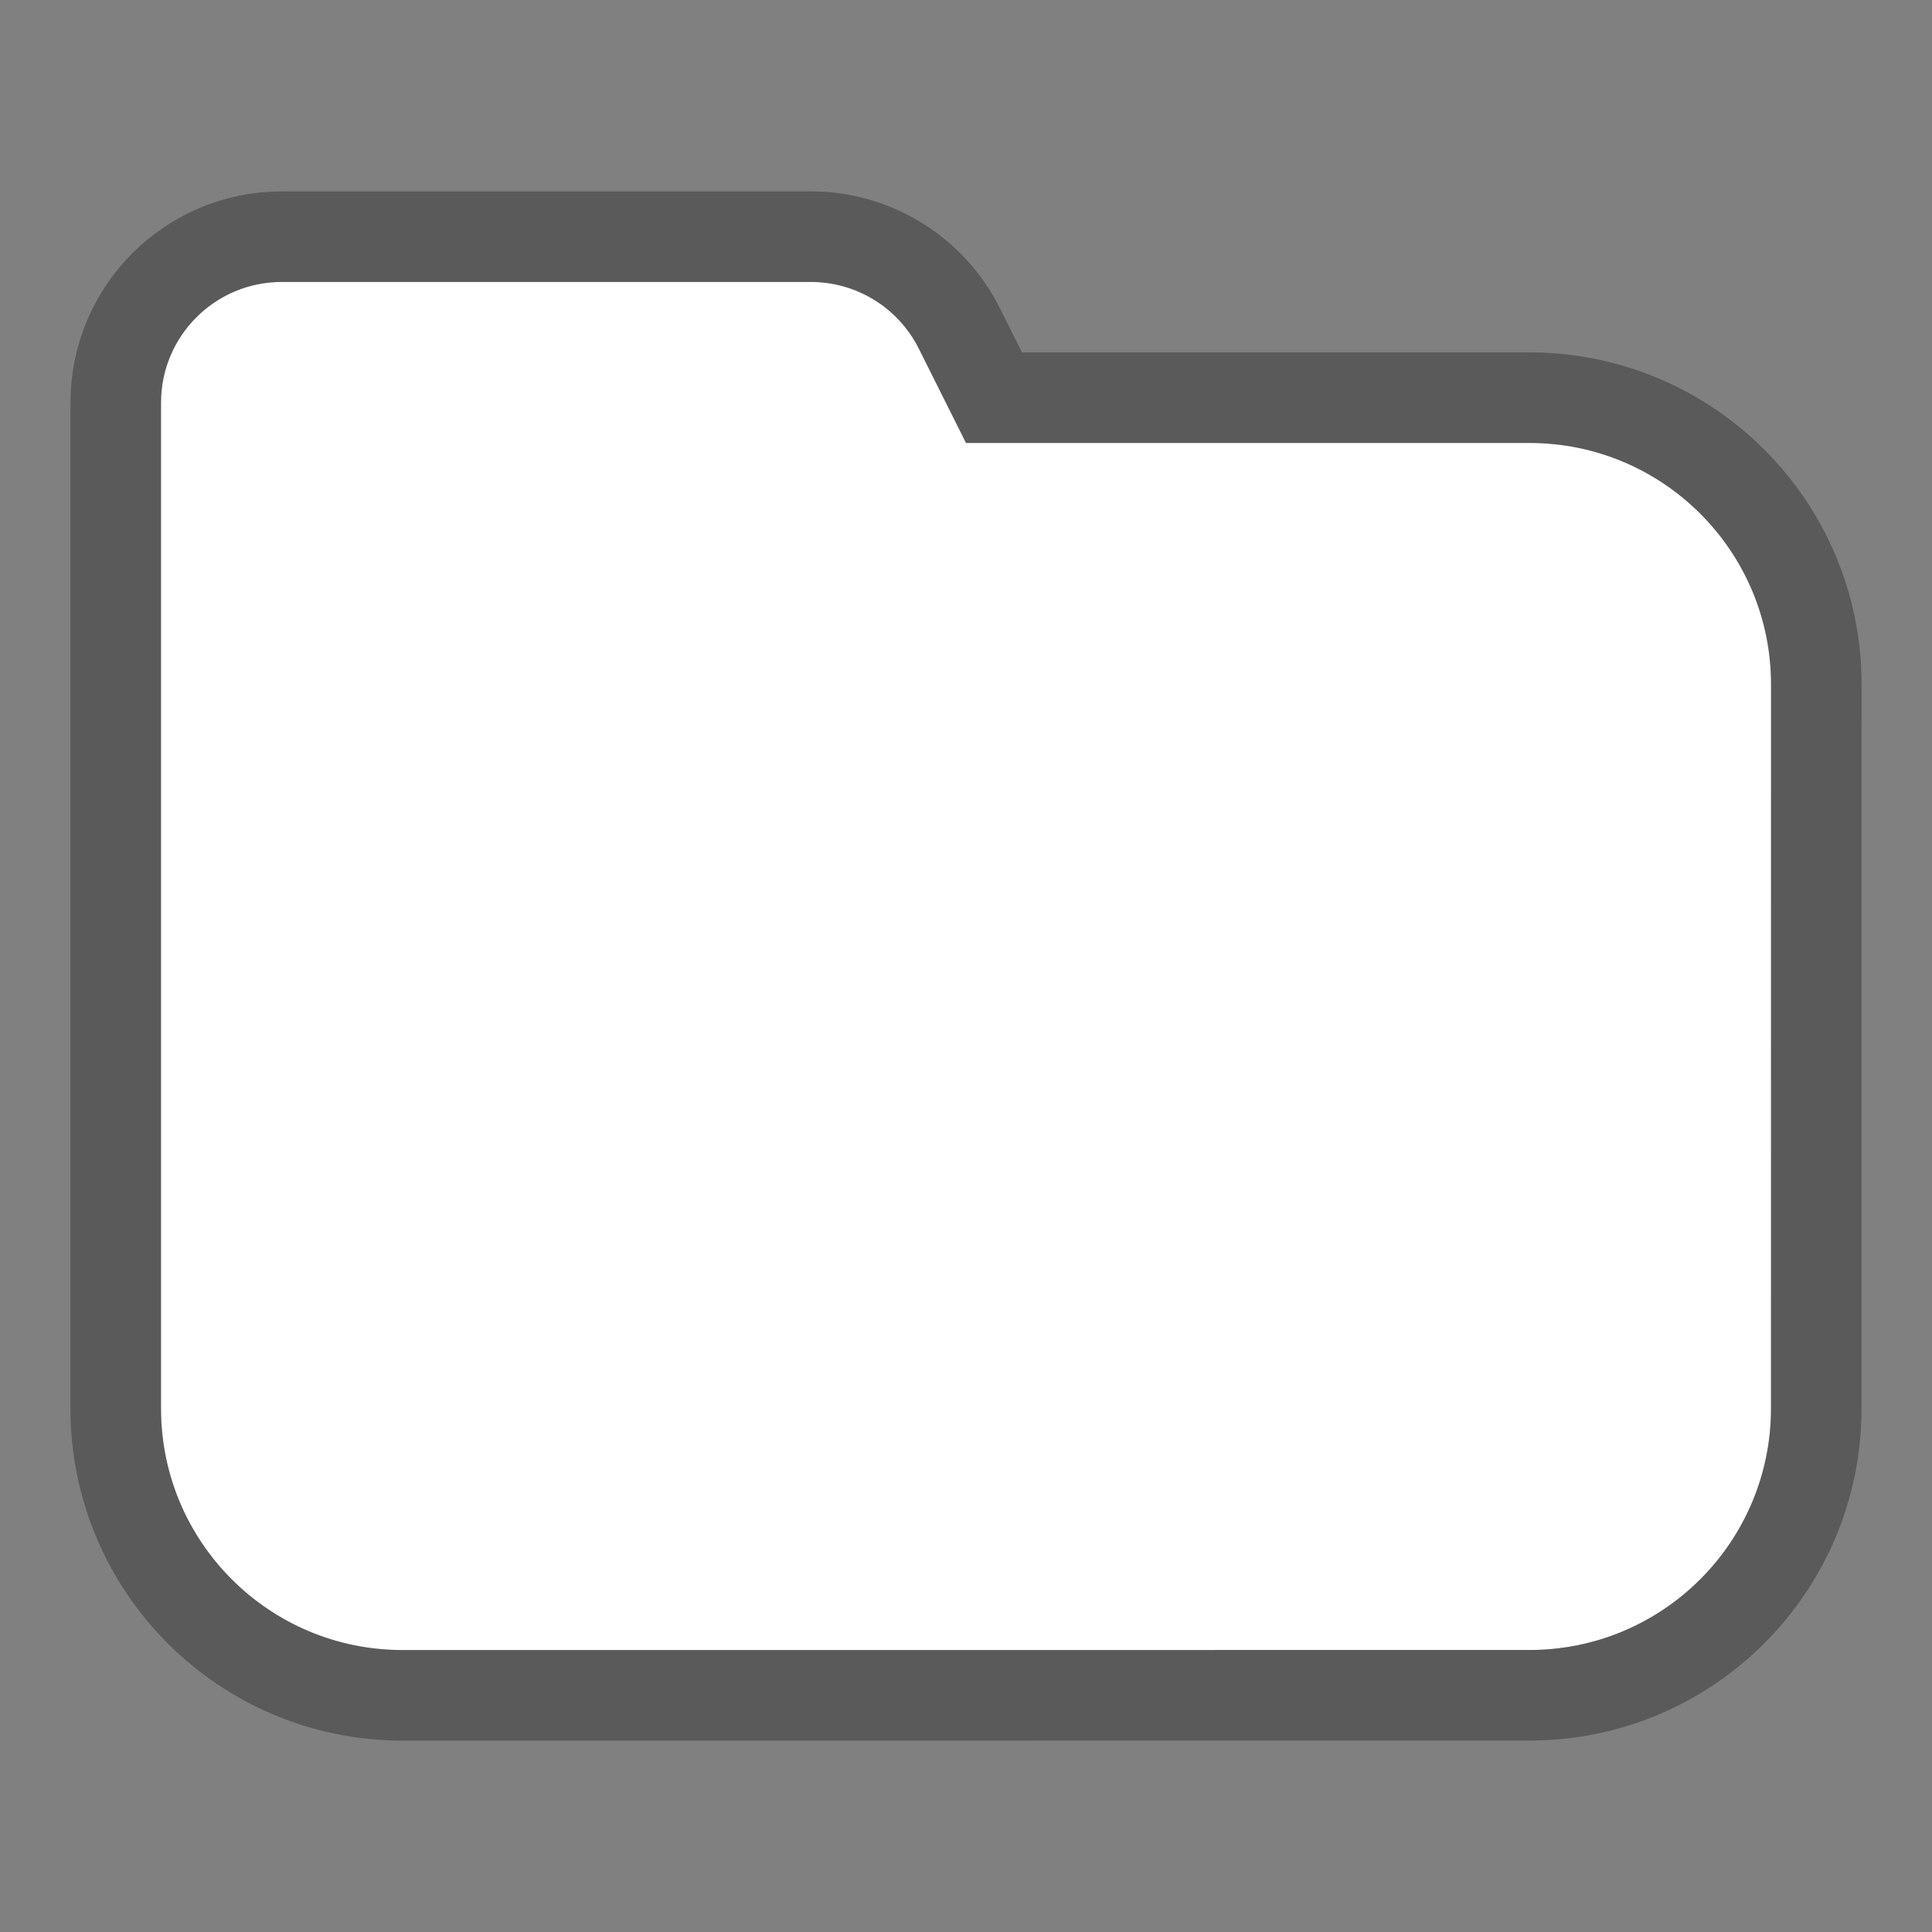 <svg width="32" height="32" viewBox="0 0 32 32" fill="none" xmlns="http://www.w3.org/2000/svg">
<rect x="0" y="0" width="32" height="32" fill="#808080" stroke="none"/>
<g id="file/ic_group_fill">
<g id="icon">
<path fill-rule="evenodd" clip-rule="evenodd" d="M2.667 23.33C2.667 25.539 4.458 27.33 6.667 27.33L25.334 27.329C27.543 27.329 29.333 25.538 29.333 23.329L29.334 11.337C29.334 9.128 27.543 7.337 25.333 7.337L16 7.337L15.219 5.776C14.881 5.098 14.188 4.67 13.431 4.67H4.667C3.562 4.67 2.667 5.565 2.667 6.67L2.667 23.33Z" fill="white"/>
<path d="M1.917 23.33C1.917 25.954 4.043 28.08 6.667 28.08L25.334 28.079C27.957 28.079 30.083 25.953 30.083 23.329L30.084 11.337C30.084 8.713 27.957 6.587 25.333 6.587L16.464 6.587L15.89 5.44C15.424 4.508 14.472 3.92 13.431 3.92H4.667C3.148 3.92 1.917 5.151 1.917 6.67L1.917 23.33Z" stroke="black" stroke-opacity="0.3" stroke-width="1.5"/>
</g>
</g>
</svg>
